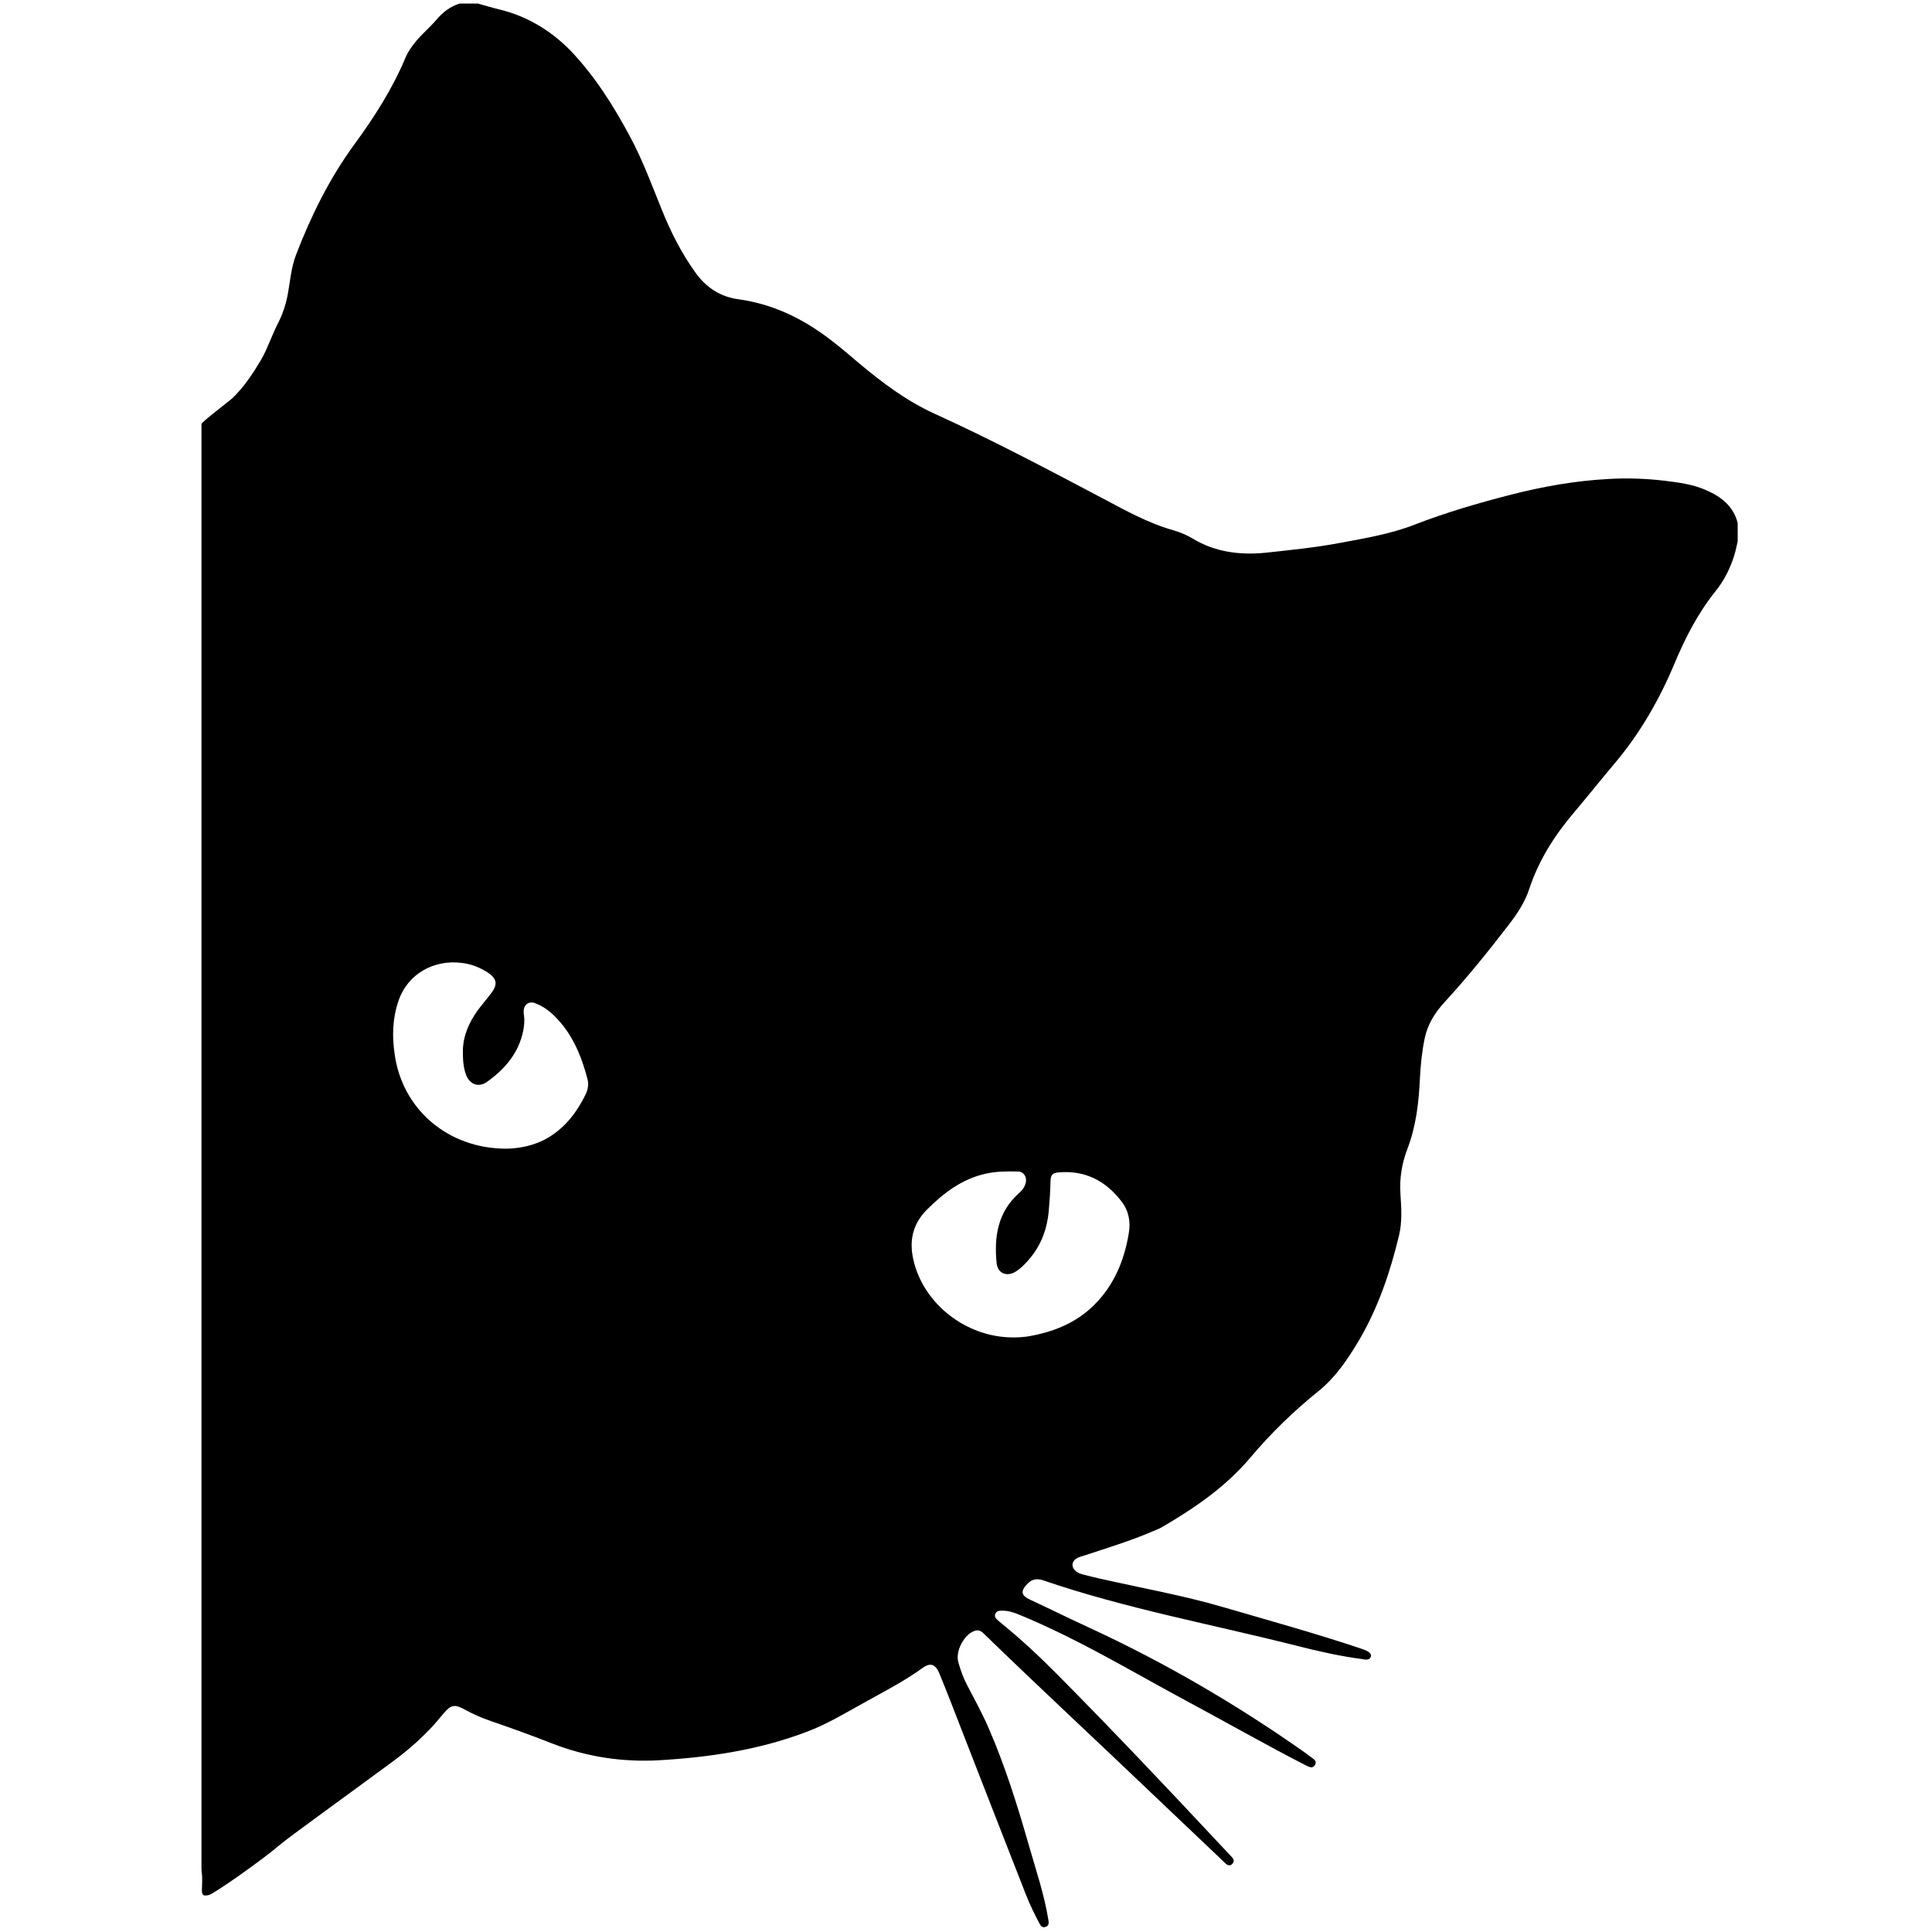 <?xml version="1.0" encoding="utf-8"?>
<!-- Generator: Adobe Illustrator 21.1.0, SVG Export Plug-In . SVG Version: 6.00 Build 0)  -->
<svg version="1.1" id="Layer_1" xmlns="http://www.w3.org/2000/svg" xmlns:xlink="http://www.w3.org/1999/xlink" x="0px" y="0px"
	 viewBox="0 0 864 864" style="enable-background:new 0 0 864 864;" xml:space="preserve">
<g>
	<path d="M777.1,233.9c0,2.7,0,5.5,0,8.2c-0.3,1.3-0.6,2.7-0.9,4c-1.7,6.7-4.7,12.9-9,18.3c-7.9,9.8-13.5,20.8-18.3,32.2
		c-6.8,16.3-15.5,31.4-26.9,44.9c-6,7.1-11.8,14.4-17.8,21.5c-8.8,10.3-16,21.5-20.3,34.5c-1.9,5.8-5.2,10.9-8.9,15.7
		c-9.3,12.1-18.8,23.9-29.1,35.1c-4.3,4.7-7.5,9.9-8.8,16.2c-1.2,5.8-1.8,11.8-2.1,17.7c-0.5,10.8-1.7,21.4-5.6,31.6
		c-2.5,6.5-3.6,13.3-3.1,20.3c0.4,6.1,0.8,12.2-0.6,18.2c-3.9,16.3-9.2,32-17.6,46.5c-5,8.5-10.5,16.8-18.2,23.1
		c-11.2,9-21.5,19-30.7,29.9c-11,13.1-24.8,22.5-39.3,31c-1.3,0.8-2.7,1.3-4.1,1.9c-10.2,4.4-20.8,7.6-31.4,11.1
		c-0.9,0.3-1.9,0.5-2.7,1c-2.5,1.3-2.8,4.1-0.5,5.9c1,0.8,2.2,1.2,3.4,1.5c2.9,0.7,5.8,1.5,8.8,2.1c17.7,4,35.7,7.2,53.2,12.3
		c20.6,6,41.2,11.7,61.6,18.5c1.4,0.5,2.7,0.9,3.9,1.7c0.7,0.5,1.2,1.2,0.9,2.1c-0.3,1-1.1,1.3-2.1,1.3c-0.5,0-0.9-0.1-1.4-0.2
		c-10-1.3-19.8-3.5-29.6-6c-37.9-9.6-76.4-16.6-113.5-29.3c-2.3-0.8-4.6-0.6-6.4,1.1c-4.1,3.8-3.2,5.8,0.7,7.6
		c8.8,4.1,17.5,8.4,26.4,12.5c34,15.7,66.2,34.5,96.8,56.1c1.2,0.9,2.4,1.8,3.6,2.7c0.9,0.7,1.2,1.7,0.5,2.7
		c-0.7,1.1-1.6,1.1-2.7,0.7c-0.4-0.2-0.9-0.4-1.3-0.6c-18.1-9.3-35.8-19.4-53.7-29c-18.2-9.8-35.9-20.2-54.4-29.3
		c-6.8-3.3-13.6-6.5-20.6-9.3c-2.2-0.9-4.5-1.6-7-1.6c-1.2,0-2.6,0-3.2,1.4c-0.6,1.5,0.5,2.3,1.4,3.1c0.1,0.1,0.2,0.2,0.3,0.3
		c9.3,7.5,18,15.6,26.4,24.1c23.7,23.9,46.9,48.4,69.9,73c2.5,2.7,5.1,5.4,7.6,8.1c0.9,0.9,1.5,1.9,0.5,3.1
		c-1.1,1.3-2.2,0.8-3.2-0.1c-0.2-0.2-0.4-0.4-0.6-0.6c-10.6-10.1-21.3-20.2-31.9-30.3c-25.1-24-50.6-47.6-75.5-71.8
		c-1.8-1.8-3.1-1.9-5.4-0.7c-3.4,1.8-7.5,8.3-6,13.6c1,3.5,2.2,6.9,3.9,10.1c3.2,6.2,6.6,12.3,9.4,18.7
		c7.6,17.4,13.2,35.4,18.4,53.6c3.1,10.8,6.7,21.4,8.5,32.5c0.2,1.3,0.5,2.7-1.2,3.3c-1.7,0.6-2.3-0.7-2.9-1.8
		c-2.2-4.1-4.2-8.3-5.9-12.6c-9.5-24.2-18.9-48.4-28.3-72.5c-3.4-8.8-6.8-17.6-10.4-26.4c-1.7-4.2-4.1-5-7.5-2.5
		c-8.3,6-17.3,10.6-26.1,15.5c-8.5,4.7-16.7,9.7-25.8,13.1c-21.3,8.1-43.5,11.4-66.1,12.7c-16.2,0.9-32.2-1.5-47.4-7.4
		c-9.1-3.6-18.3-6.9-27.6-10.1c-4.1-1.4-8-3.1-11.8-5.2c-4.4-2.4-6.1-2.2-9.4,1.7c-2,2.3-3.9,4.8-6.1,7c-3.7,3.8-8.1,8.2-16.7,14.6
		c-13.3,9.8-26.4,19.3-30.2,22.1c-12.1,8.9-18.2,13.3-21.1,15.8c-6.3,5.5-28.9,21.5-31,21.8c-1.2,0.2-1.8,0.3-2.3,0
		c-1.2-0.8-0.5-3.1-0.6-7.8c0-1.3-0.3-2.6-0.3-3.9c0-215.4,0-430.8,0-646.2c0-0.8,12.1-10,13.8-11.5c5.2-5,9.1-10.9,12.8-17.1
		c3-5.2,4.8-10.9,7.5-16.2c2-3.9,3.4-7.9,4.3-12.2c1.2-6.2,1.6-12.7,3.9-18.7c6.7-17.4,14.9-34,25.9-49.1
		c9.1-12.4,17.3-25.2,23.2-39.4c1.1-2.5,2.7-4.7,4.5-6.9c2.8-3.4,6.3-6.3,9.2-9.7c2.8-3.3,6.1-5.9,10.3-7.2c2.7,0,5.5,0,8.2,0
		c3.3,0.9,6.6,1.9,9.9,2.7c12.2,3,22.6,9.3,31.4,18.2C266,34,274.3,47.2,281.7,61c5.6,10.4,9.7,21.5,14.1,32.4
		c4.1,10.2,9,20,15.5,28.9c4.7,6.4,10.9,10.4,18.7,11.5c11,1.5,21.1,5.2,30.6,10.8c8.5,5,15.9,11.3,23.4,17.7
		c10.5,8.8,21.4,17,33.9,22.7c25.5,11.6,50.3,24.7,75.1,37.8c10.2,5.4,20.3,11.1,31.6,14.3c3.1,0.9,6,2.1,8.7,3.7
		c10,6.1,21.1,7.5,32.5,6.4c11.1-1.2,22.3-2.3,33.4-4.4c11.3-2.1,22.7-4,33.5-8.2c13.9-5.4,28.3-9.6,42.7-13.3
		c14.4-3.7,29-6.3,43.9-7.1c8.4-0.5,16.8-0.2,25.2,0.8c6.4,0.8,12.8,1.6,18.7,4.3C769.8,222.2,775.2,226.4,777.1,233.9z M453,598.1
		c2.3,0,4.6-0.1,7-0.5c11-1.9,21.1-5.9,29.2-13.9c9-8.9,13.6-20,15.6-32.2c0.9-5.1,0-10.1-3.4-14.4c-7.1-9.2-16.3-13.8-28-12.8
		c-2.6,0.2-3.5,1.1-3.6,3.7c-0.1,4.6-0.4,9.2-0.8,13.7c-0.7,7.5-3.1,14.4-7.9,20.4c-2.1,2.6-4.3,5-7.1,6.7c-3.9,2.3-7.9,0.5-8.3-3.9
		c-1.2-11.8,0.5-22.9,10-31.3c1.4-1.2,2.5-2.7,3-4.6c0.7-2.6-0.9-5.1-3.5-5.1c-4.9-0.1-9.7-0.1-14.5,1c-10.6,2.4-18.7,8.6-26.2,16.1
		c-6.4,6.4-8,14-6,22.5C413,583.2,432.2,598.1,453,598.1z M226.5,513.7c5.4-0.1,12.5-1.2,18.9-5.1c7.6-4.6,12.7-11.4,16.5-19.2
		c1-2,1.4-4.3,0.9-6.6c-2.7-10.3-6.6-20-14.2-27.8c-2.7-2.8-5.8-5.1-9.4-6.4c-2.7-1-5,0.7-5,3.6c0,0.6,0,1.2,0.1,1.8
		c0.4,2.3,0.1,4.7-0.3,6.9c-2,10-8.2,17.2-16.2,22.9c-3.7,2.7-7.8,1.2-9.4-3.2c-1.3-3.5-1.4-7.1-1.4-10.7c0.1-6.7,2.7-12.5,6.5-17.9
		c2-2.7,4.2-5.2,6.2-7.9c3-3.9,2.5-6.5-1.6-9.2c-3.6-2.3-7.4-3.8-11.7-4.3c-12.2-1.5-24,4.7-28.2,17c-2.7,7.9-2.9,15.8-1.7,23.9
		C179.9,495.9,200.1,513.7,226.5,513.7z"/>
</g>
</svg>
